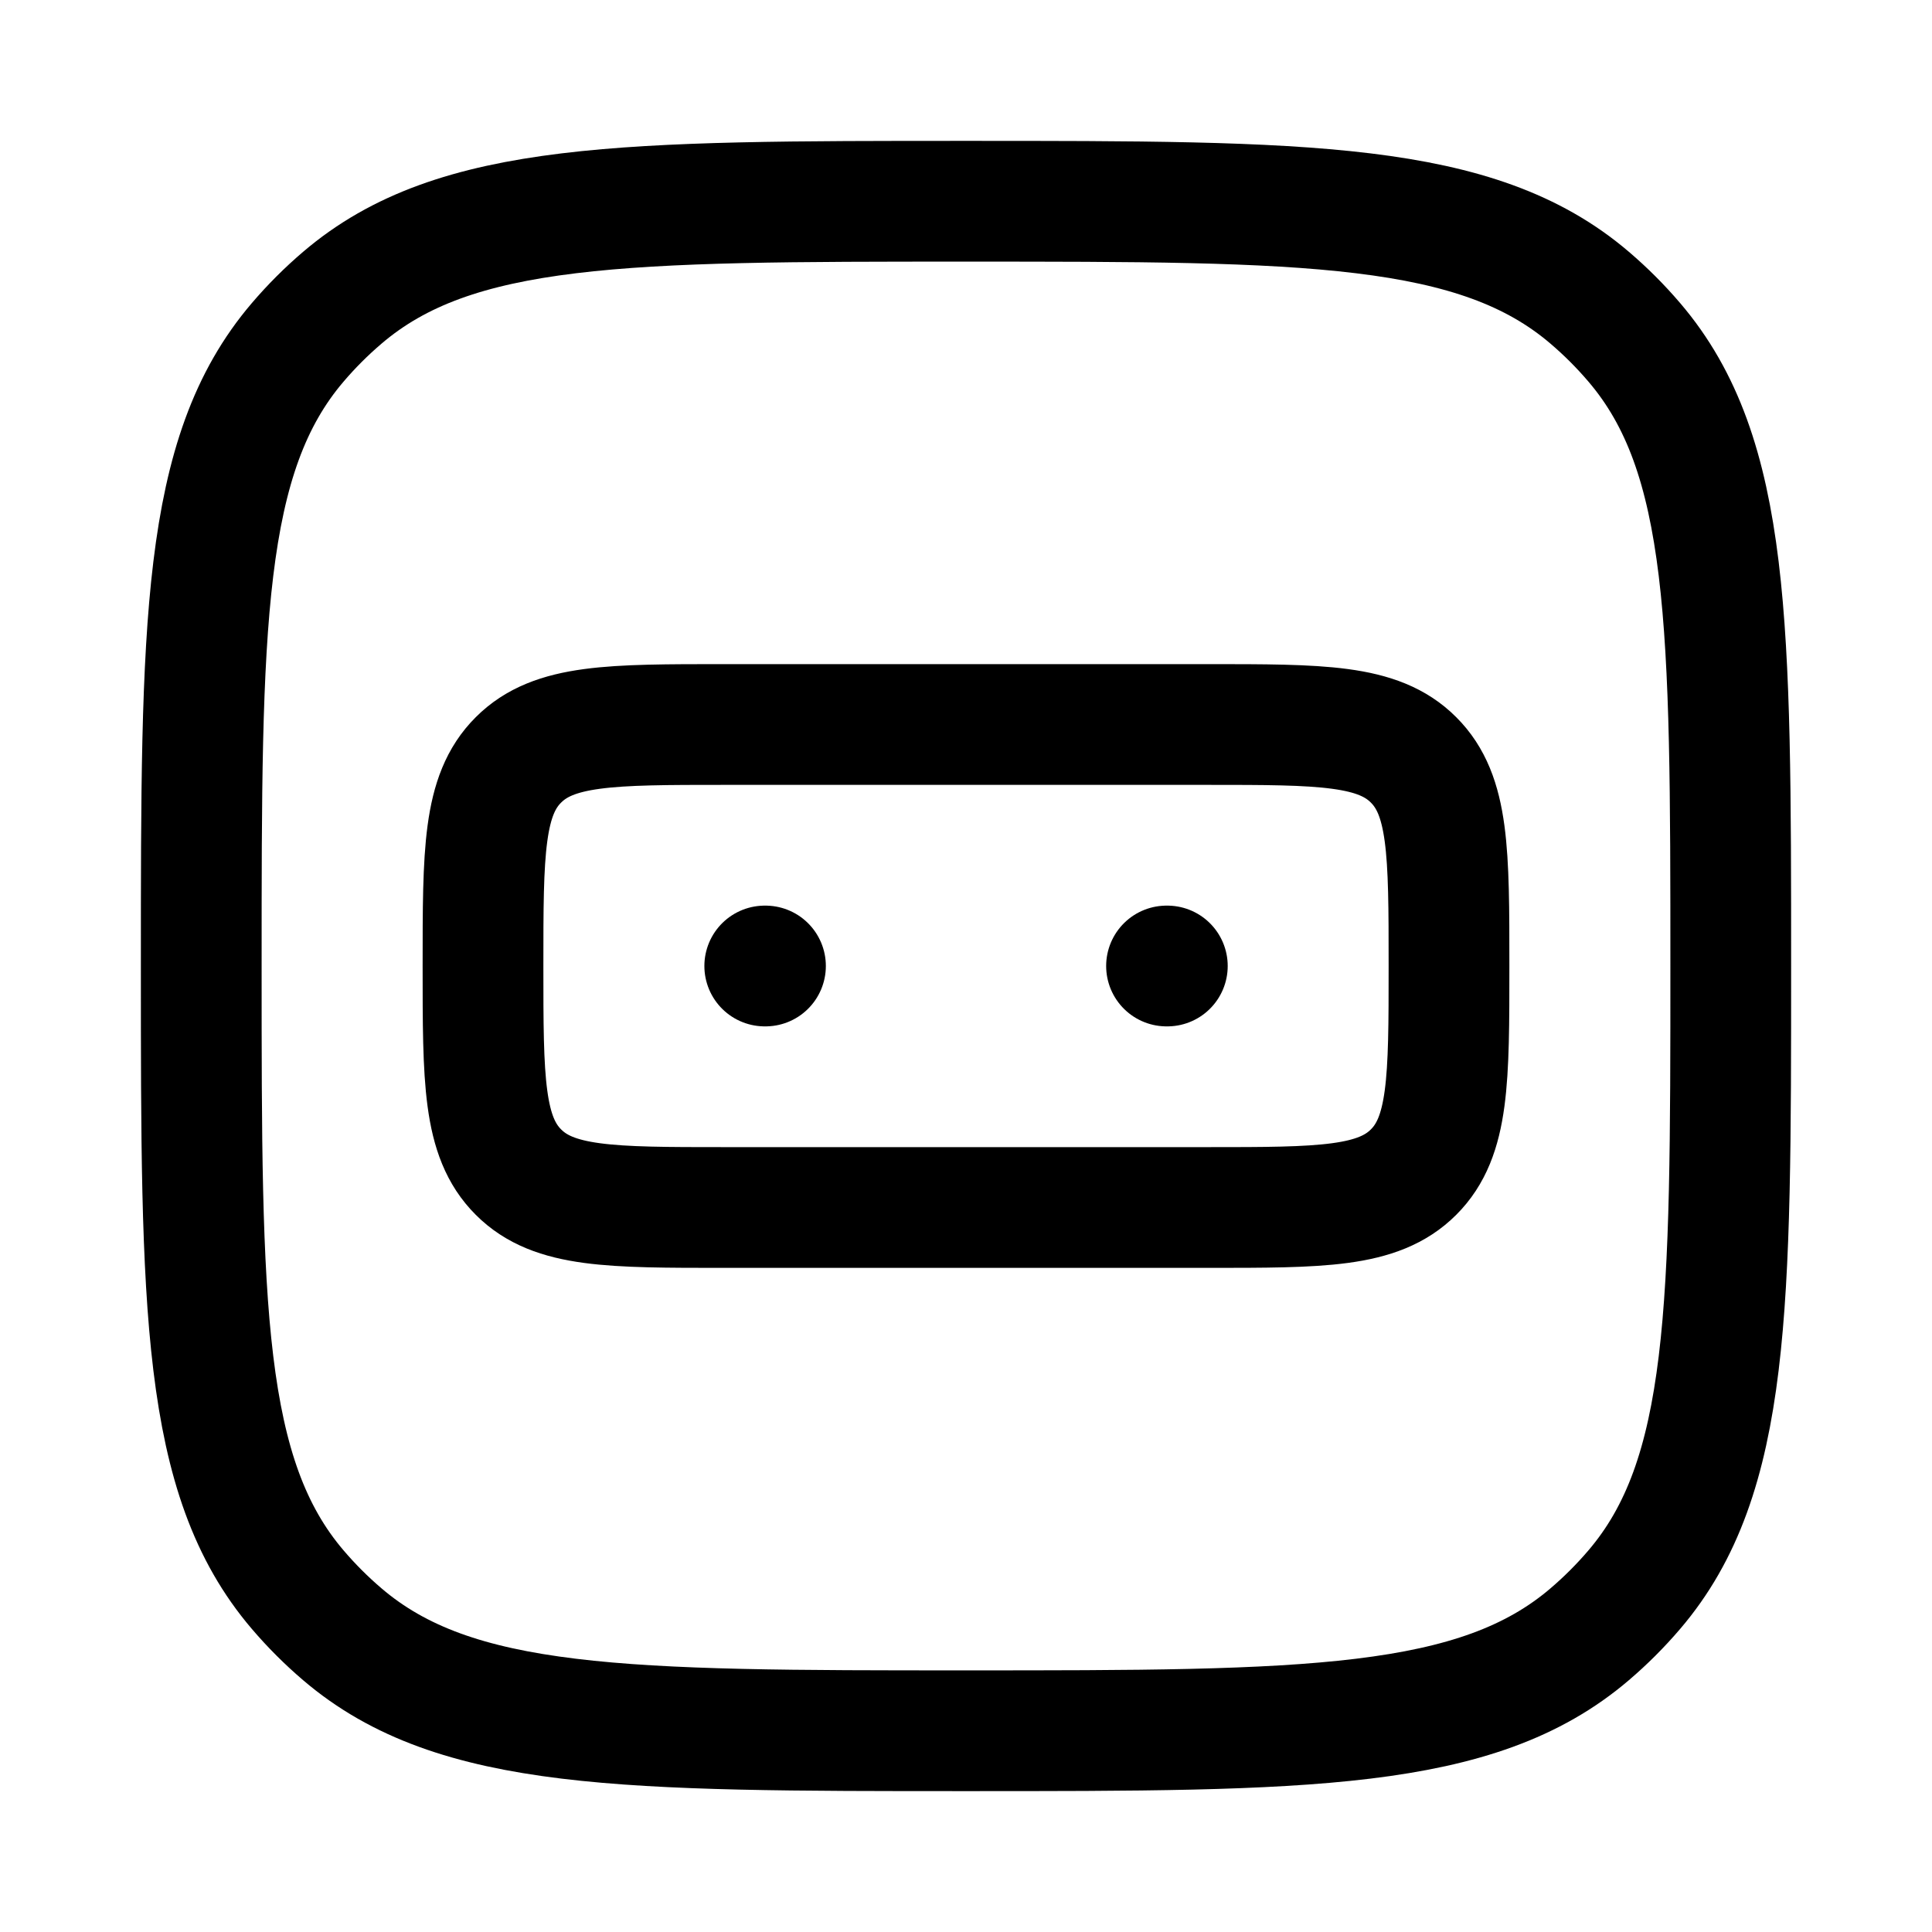 <svg xmlns="http://www.w3.org/2000/svg" width="3em" height="3em" viewBox="0 0 24 24"><g fill="none" stroke="currentColor" stroke-linecap="round" stroke-linejoin="round" stroke-width="1.5" color="currentColor"><path d="M2.5 12c0-4.23 0-6.345 1.198-7.747q.256-.3.555-.555C5.655 2.5 7.77 2.5 12 2.5s6.345 0 7.747 1.198q.3.256.555.555C21.5 5.655 21.5 7.77 21.5 12s0 6.345-1.198 7.747q-.256.3-.555.555C18.345 21.5 16.23 21.5 12 21.5s-6.345 0-7.747-1.198q-.3-.256-.555-.555C2.5 18.345 2.5 16.23 2.5 12"/><path d="M15 9H9c-1.414 0-2.121 0-2.56.44C6 9.878 6 10.585 6 12s0 2.121.44 2.56C6.878 15 7.585 15 9 15h6c1.414 0 2.121 0 2.56-.44c.44-.439.44-1.146.44-2.56s0-2.121-.44-2.56C17.122 9 16.415 9 15 9m-.509 3h.01M9.5 12h.009"/></g></svg>